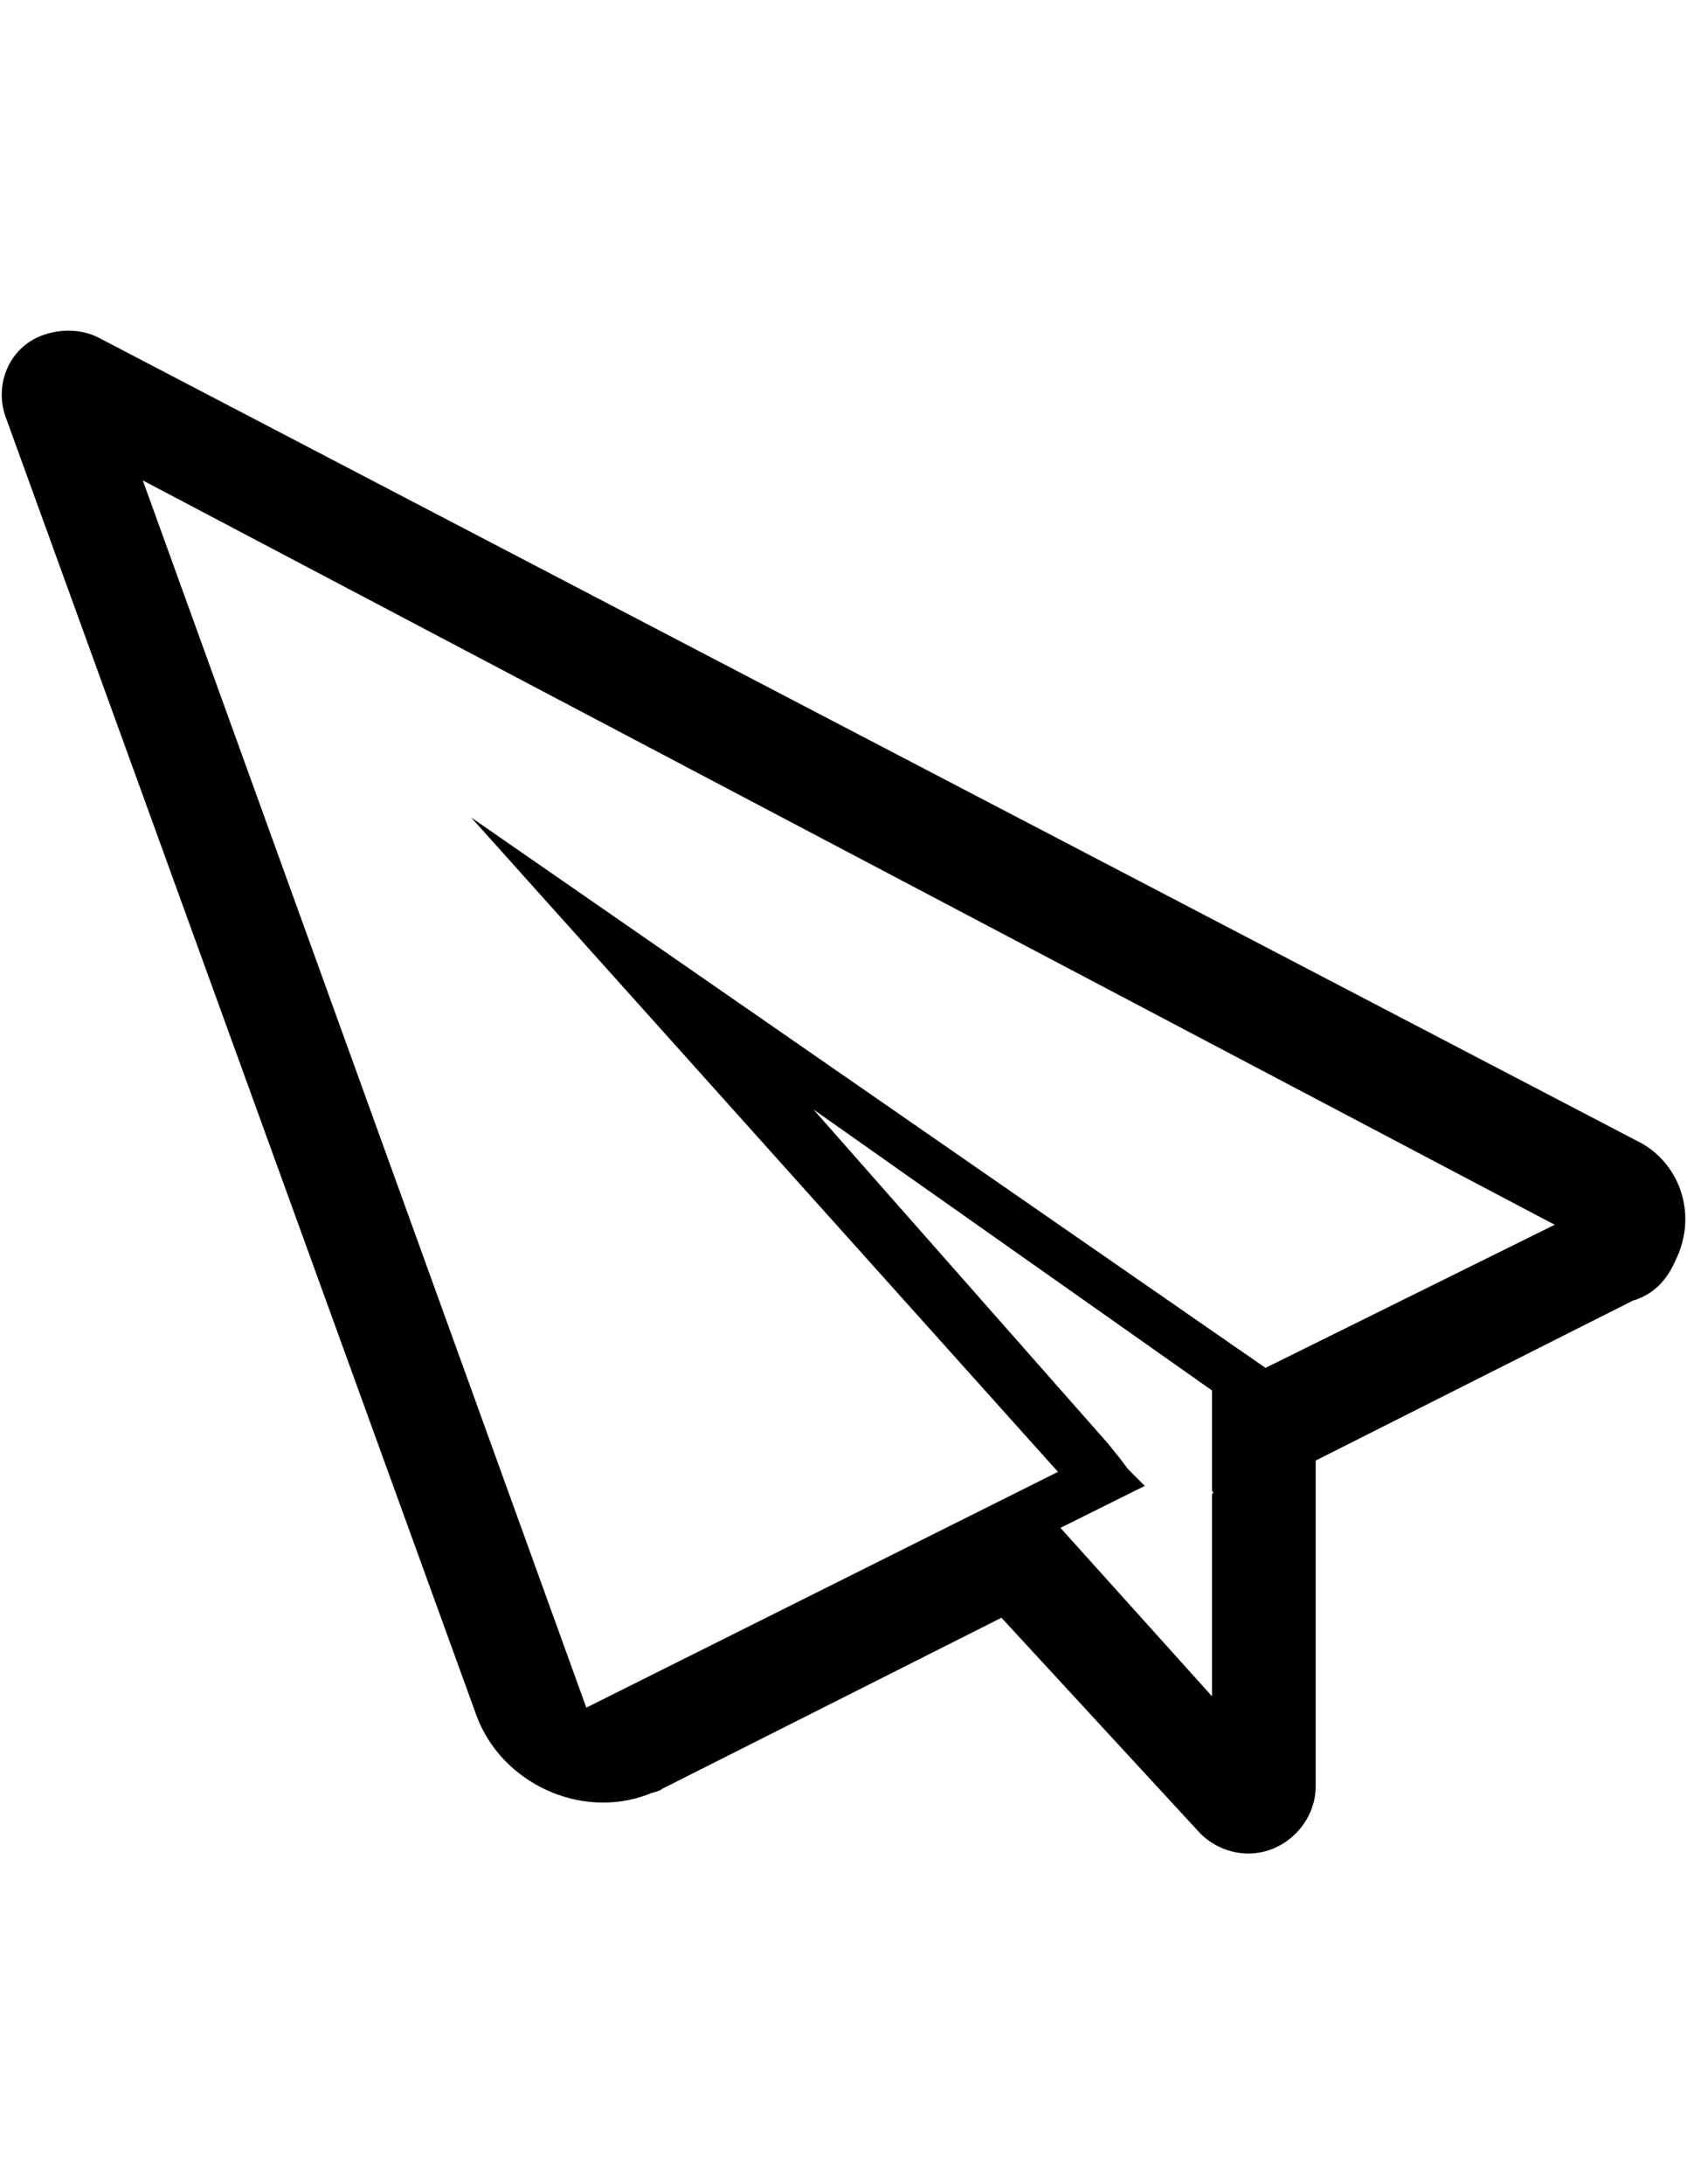 <?xml version="1.0" encoding="utf-8"?>
<!-- Generator: Adobe Illustrator 18.1.1, SVG Export Plug-In . SVG Version: 6.00 Build 0)  -->
<svg version="1.1" id="Слой_1" xmlns="http://www.w3.org/2000/svg" xmlns:xlink="http://www.w3.org/1999/xlink" x="0px" y="0px"
	 viewBox="0 0 612 792" enable-background="new 0 0 612 792" xml:space="preserve">
<path d="M607.7,457.3c-3.1,7.1-8.1,12.2-15.3,14.3l0,0l-115.1,58v118.1c0,13.2-11.2,24.4-24.4,24.4c-7.1,0-13.2-3.1-17.3-7.1
	l-72.3-78.4l-123.2,62.1c-1,1-3.1,1-5.1,2c-24.4,9.2-53-4.1-62.1-28.5l0,0L1.9,150.8l0,0c-4.1-12.2,2-25.5,14.3-29.5
	c6.1-2,13.2-2,19.3,1l560.1,292.3C609.8,422.7,615.9,441,607.7,457.3L607.7,457.3z M439.7,615.1v-73.3c0,0,1-1,0-1c0,0,0-1,0-2
	v-21.4l0,0c0-7.1,0-13.2,0-13.2L295.1,402.3l106.9,121.2l0,0l4.1,5.1l3.1,4.1l0,0l6.1,6.1L384.7,554L439.7,615.1L439.7,615.1z
	 M51.8,174.2l160.9,445l148.7-74.3l0,0l22.4-11.2L170.9,296.4L459.1,496L564,444.1L51.8,174.2L51.8,174.2z"/>
</svg>
